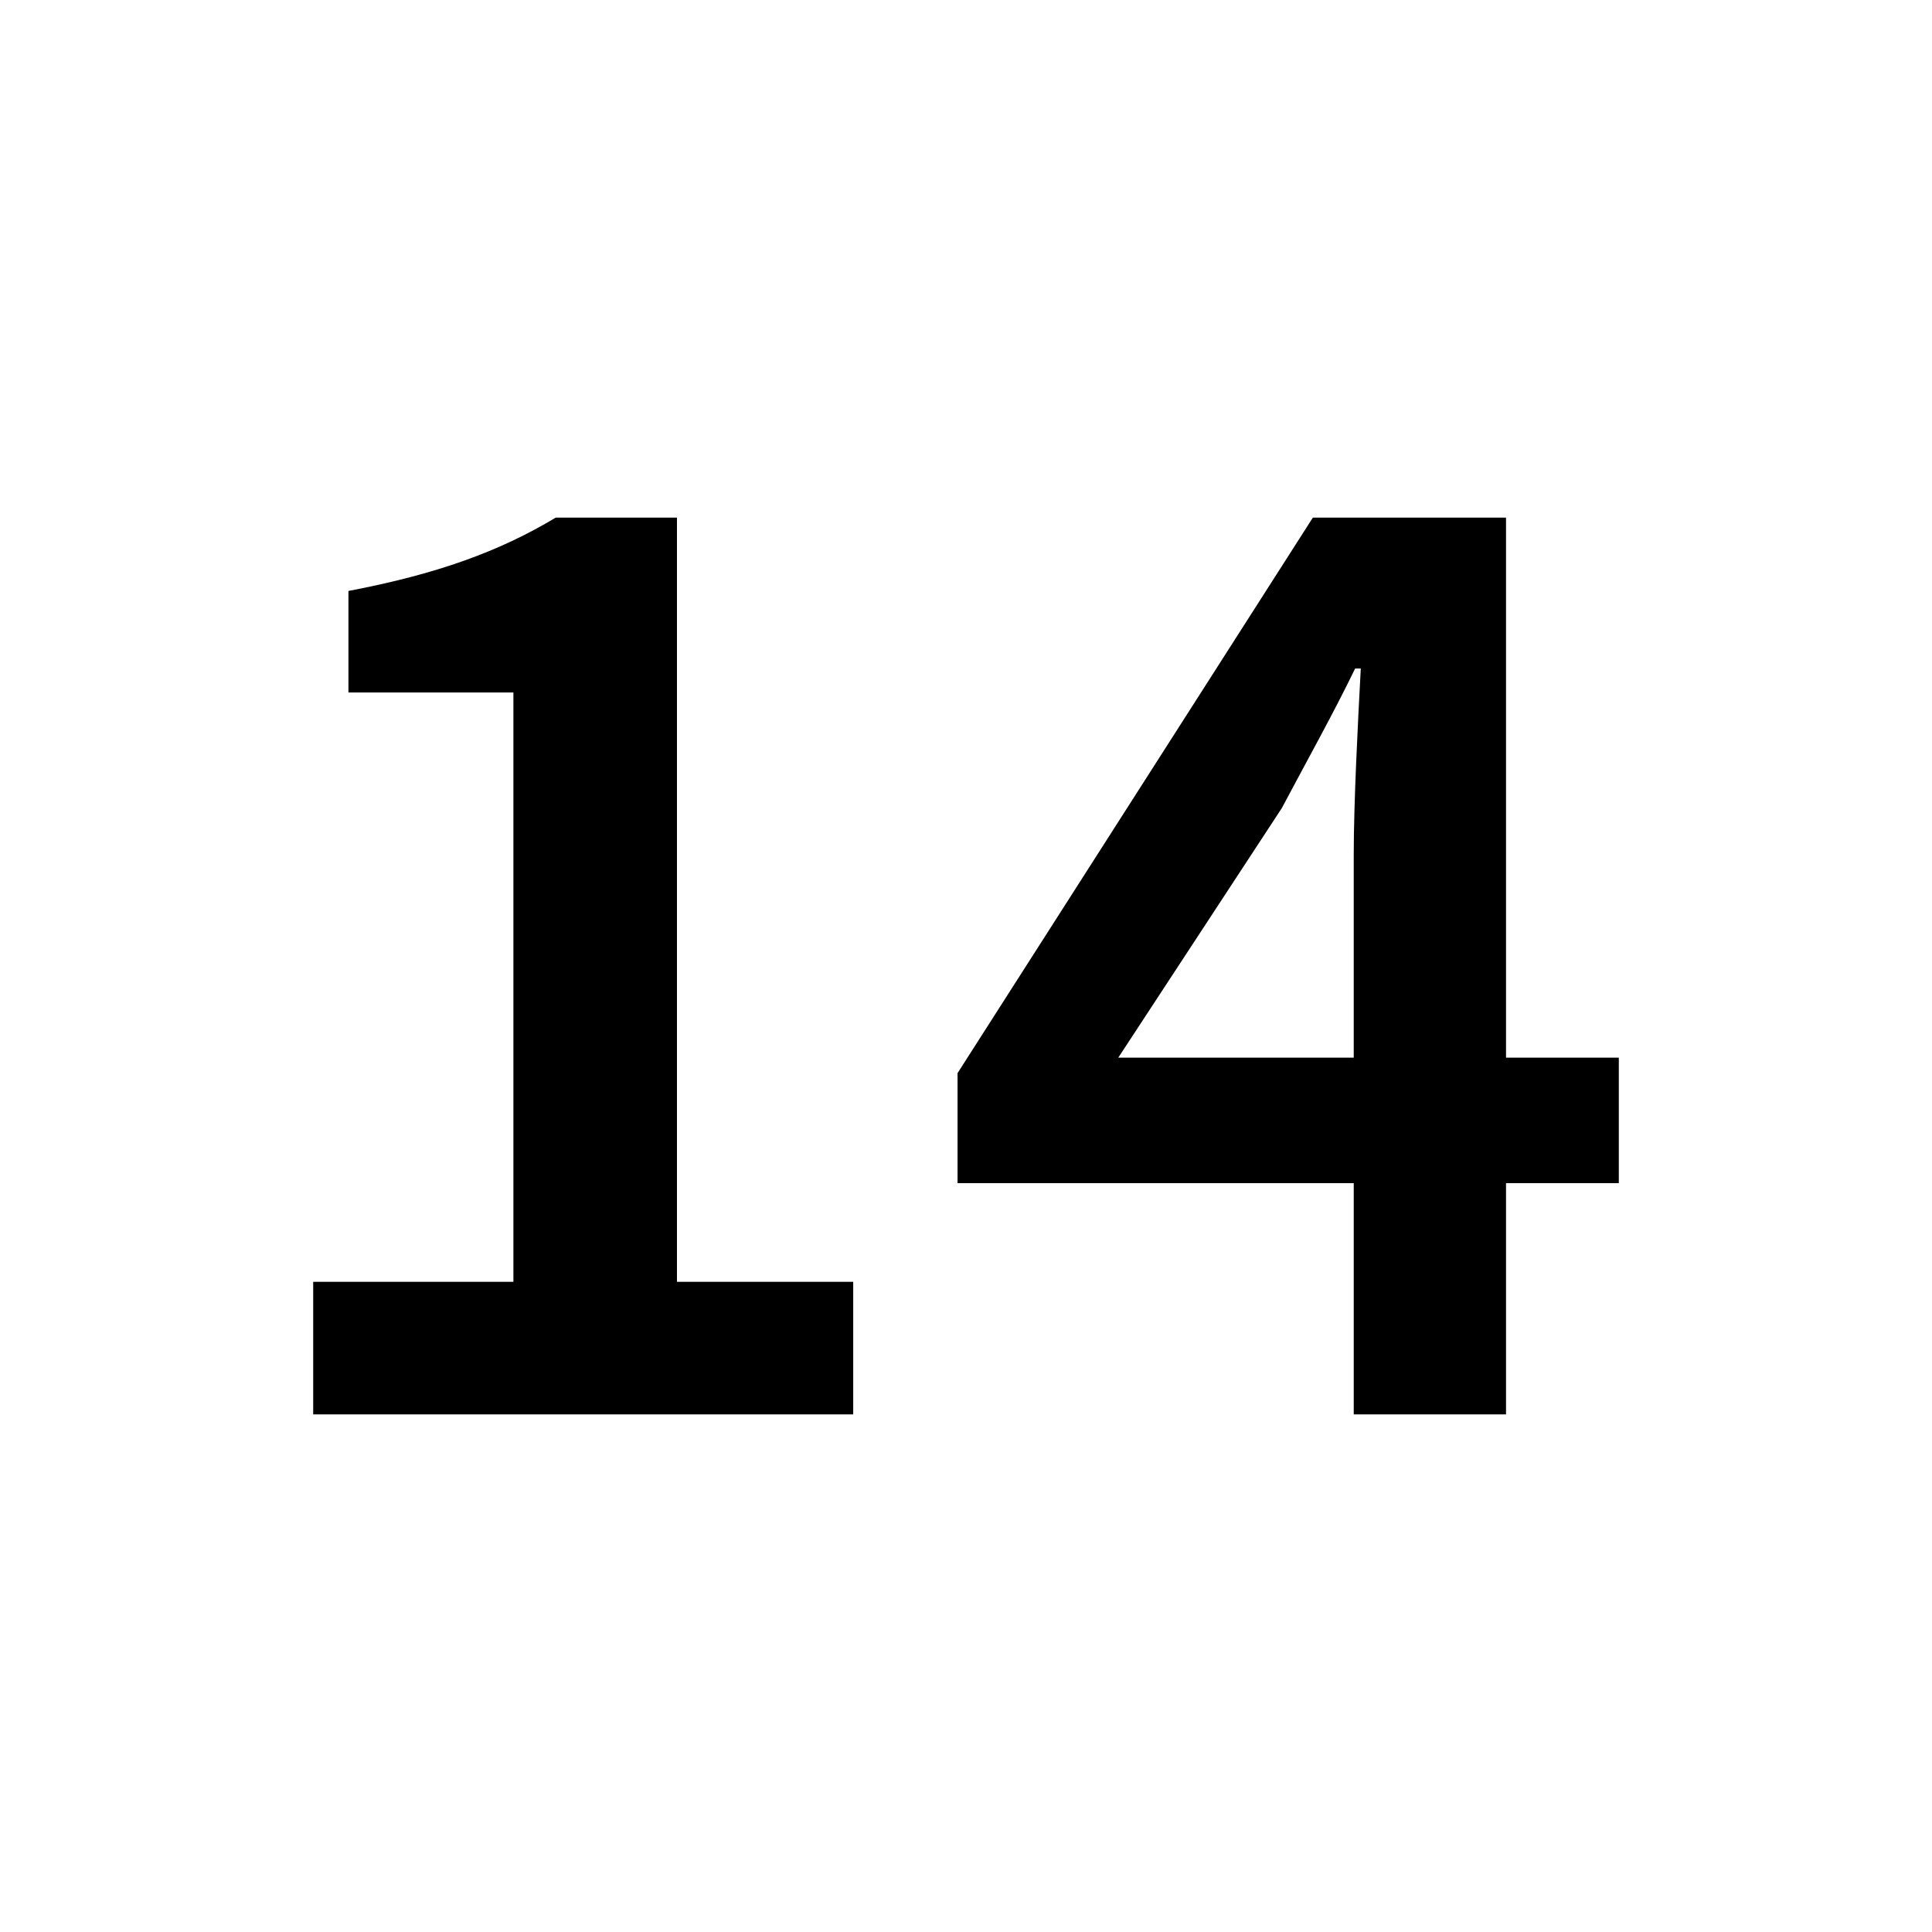 <?xml version="1.0" encoding="utf-8"?>
<!-- Generator: Adobe Illustrator 16.0.0, SVG Export Plug-In . SVG Version: 6.00 Build 0)  -->
<!DOCTYPE svg PUBLIC "-//W3C//DTD SVG 1.1//EN" "http://www.w3.org/Graphics/SVG/1.1/DTD/svg11.dtd">
<svg version="1.1" xmlns="http://www.w3.org/2000/svg" xmlns:xlink="http://www.w3.org/1999/xlink" x="0px" y="0px"
	 width="453.543px" height="453.543px" viewBox="0 0 453.543 453.543" enable-background="new 0 0 453.543 453.543"
	 xml:space="preserve">
<g id="kvadrat" display="none">
</g>
<g id="color">
	<g>
		<path d="M73.522,300.915h47.001V162.56H81.797v-23.831c20.853-3.973,35.416-9.269,48.656-17.212h28.465v179.398h41.375v31.113
			H73.522V300.915z"/>
		<path d="M380.021,277.745h-26.479v54.283h-35.747v-54.283h-93.009v-25.817l83.41-130.411h45.346v126.771h26.479V277.745z
			 M317.794,248.287v-47.663c0-12.247,0.993-31.444,1.655-43.691h-1.324c-5.296,10.923-11.254,21.515-17.212,32.769l-38.396,58.586
			H317.794z"/>
	</g>
	<g id="rdeča7bela">
	</g>
</g>
<g id="cb" display="none">
	<g display="inline">
		<path d="M73.522,300.915h47.001V162.56H81.797v-23.831c20.853-3.973,35.416-9.269,48.656-17.212h28.465v179.398h41.375v31.113
			H73.522V300.915z"/>
		<path d="M380.021,277.745h-26.479v54.283h-35.747v-54.283h-93.009v-25.817l83.41-130.411h45.346v126.771h26.479V277.745z
			 M317.794,248.287v-47.663c0-12.247,0.993-31.444,1.655-43.691h-1.324c-5.296,10.923-11.254,21.515-17.212,32.769l-38.396,58.586
			H317.794z"/>
	</g>
	<g id="rdeča7bela_copy" display="inline">
	</g>
</g>
<g id="pivot">
	<circle fill="none" cx="223.326" cy="327.791" r="14.133"/>
</g>
</svg>

